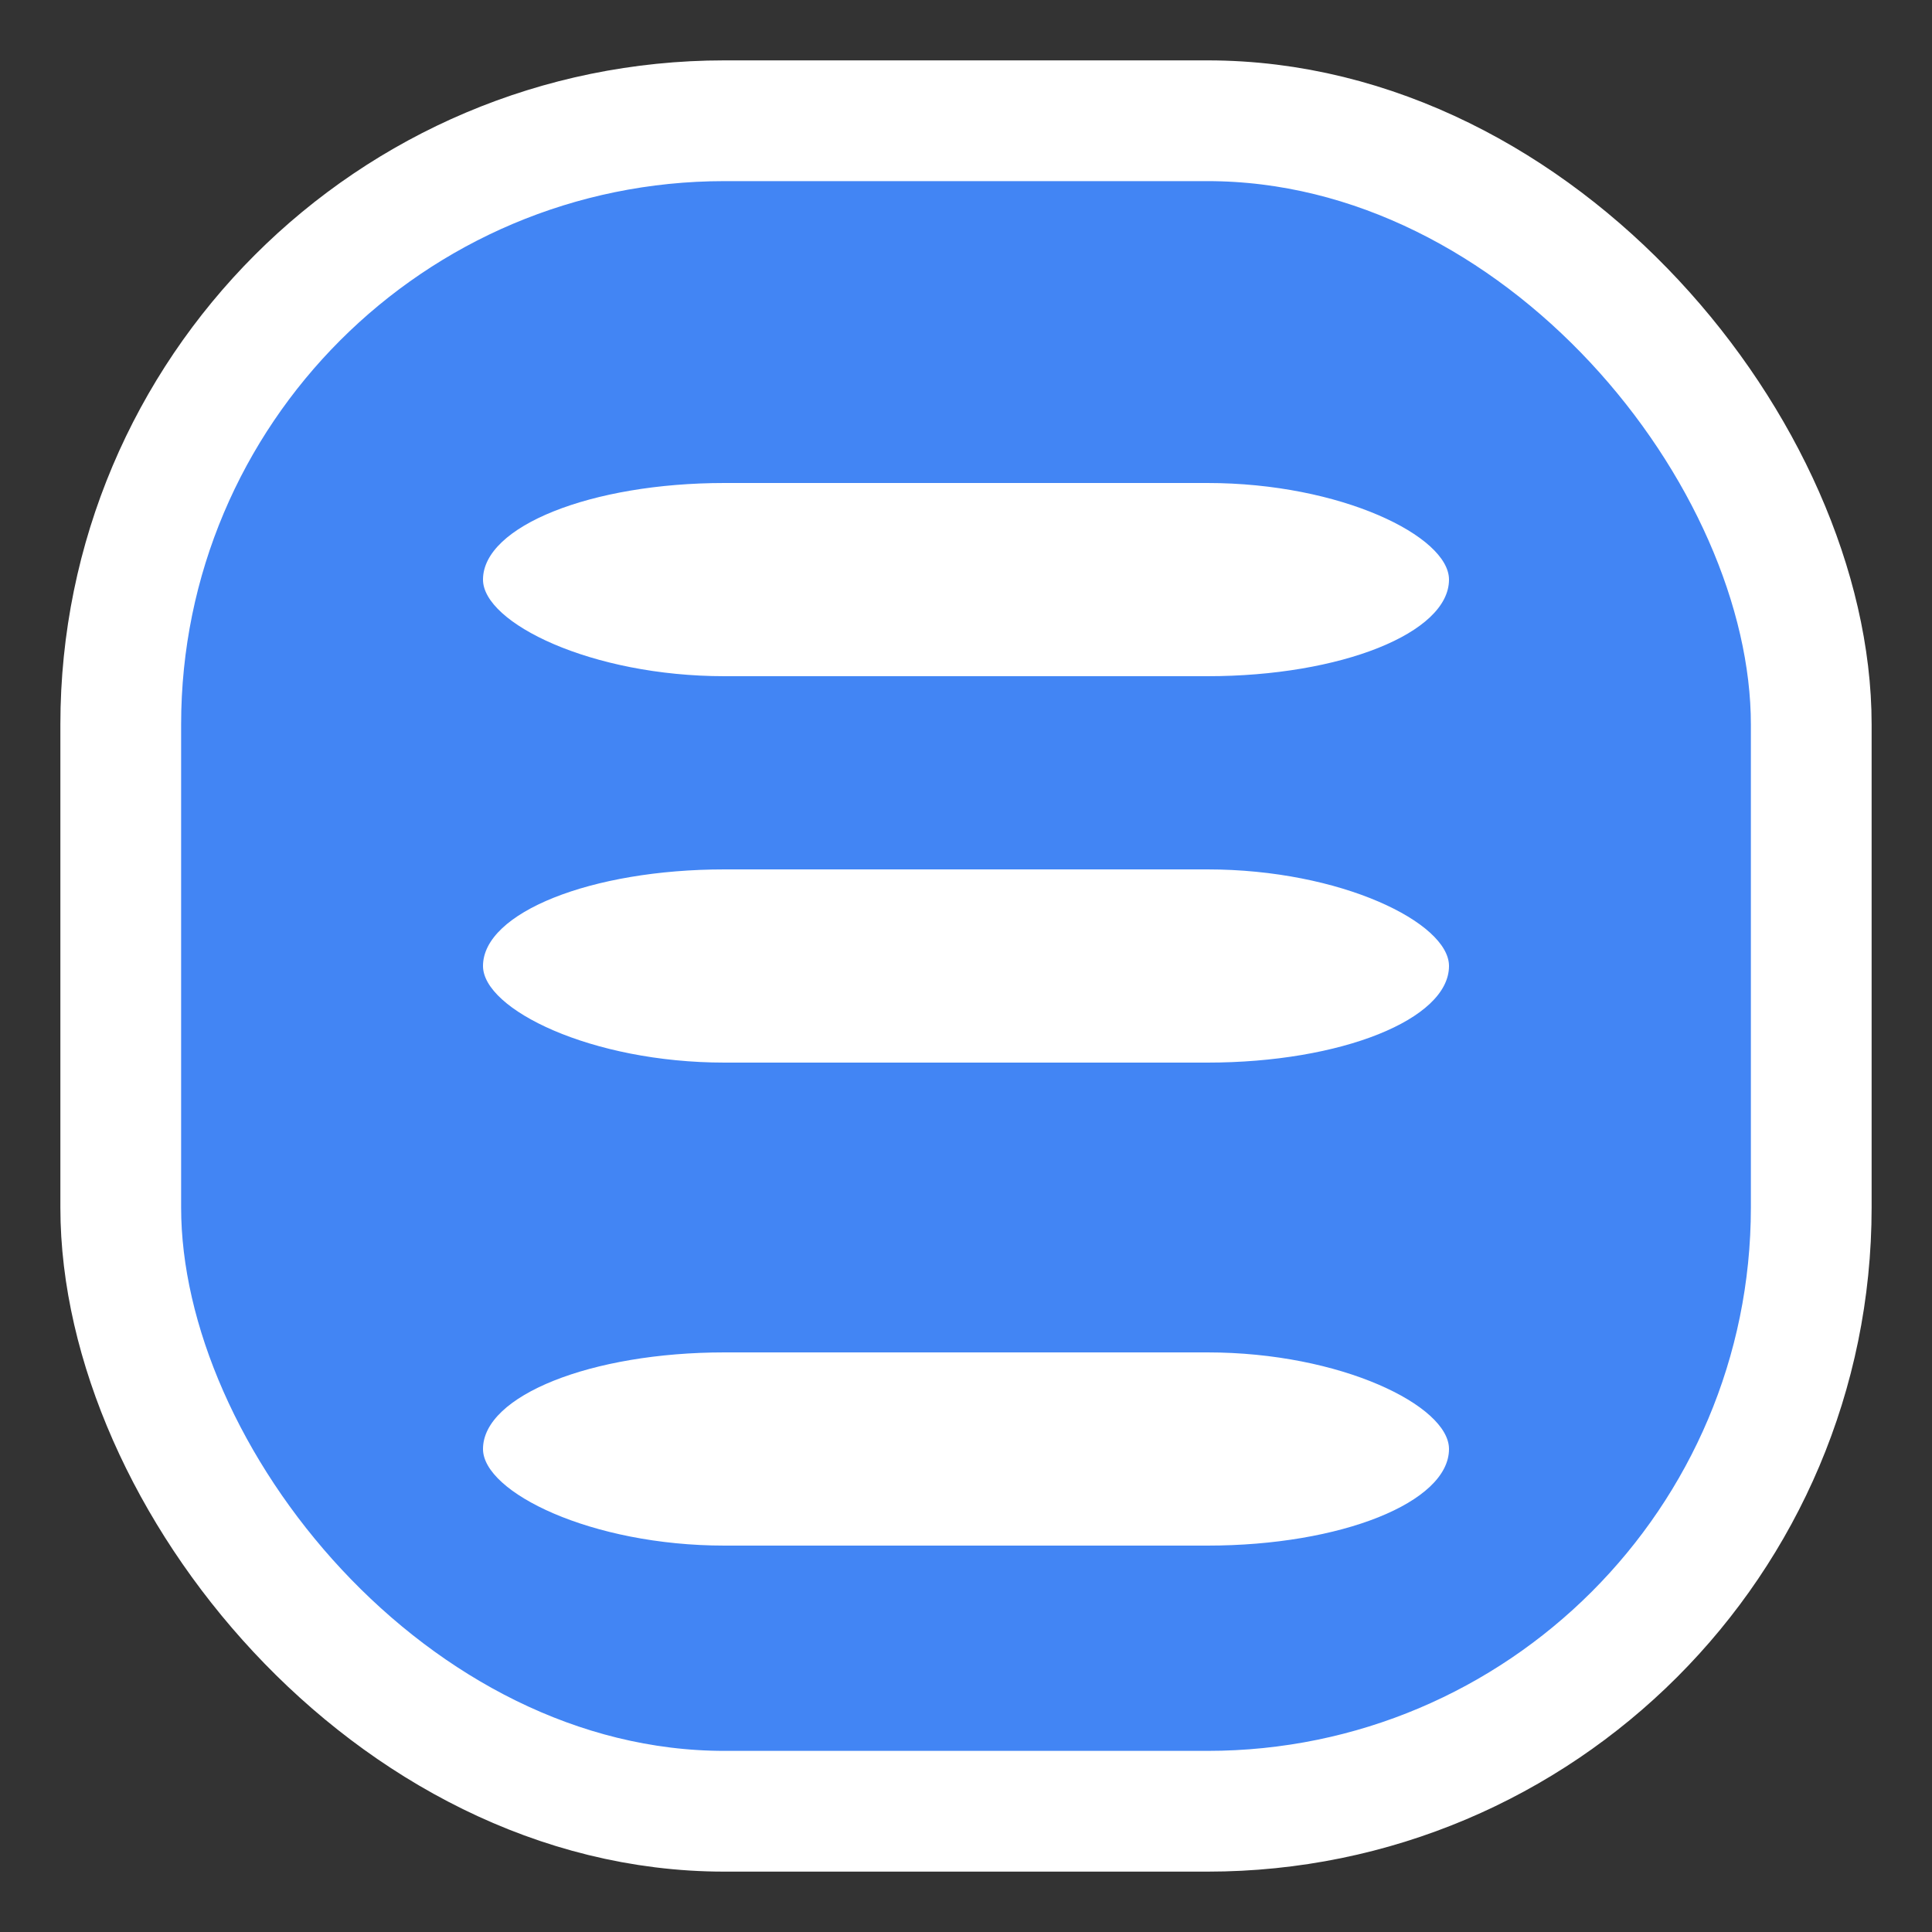 <?xml version="1.0" encoding="UTF-8" standalone="no"?>
<svg width="16" height="16" viewBox="0 0 16 16" xmlns="http://www.w3.org/2000/svg">
  <rect x="0" y="0" width="16" height="16" fill="#333333" stroke="none"/>
  <rect x="1" y="1" width="14" height="14" rx="5" fill="#4285f4" stroke="#ffffff" stroke-width="1"/>
  <rect x="4" y="4" width="8" height="1.6" rx="2" fill="#ffffff"/>
  <rect x="4" y="7.2" width="8" height="1.6" rx="2" fill="#ffffff"/>
  <rect x="4" y="11.2" width="8" height="1.6" rx="2" fill="#ffffff"/>
</svg>